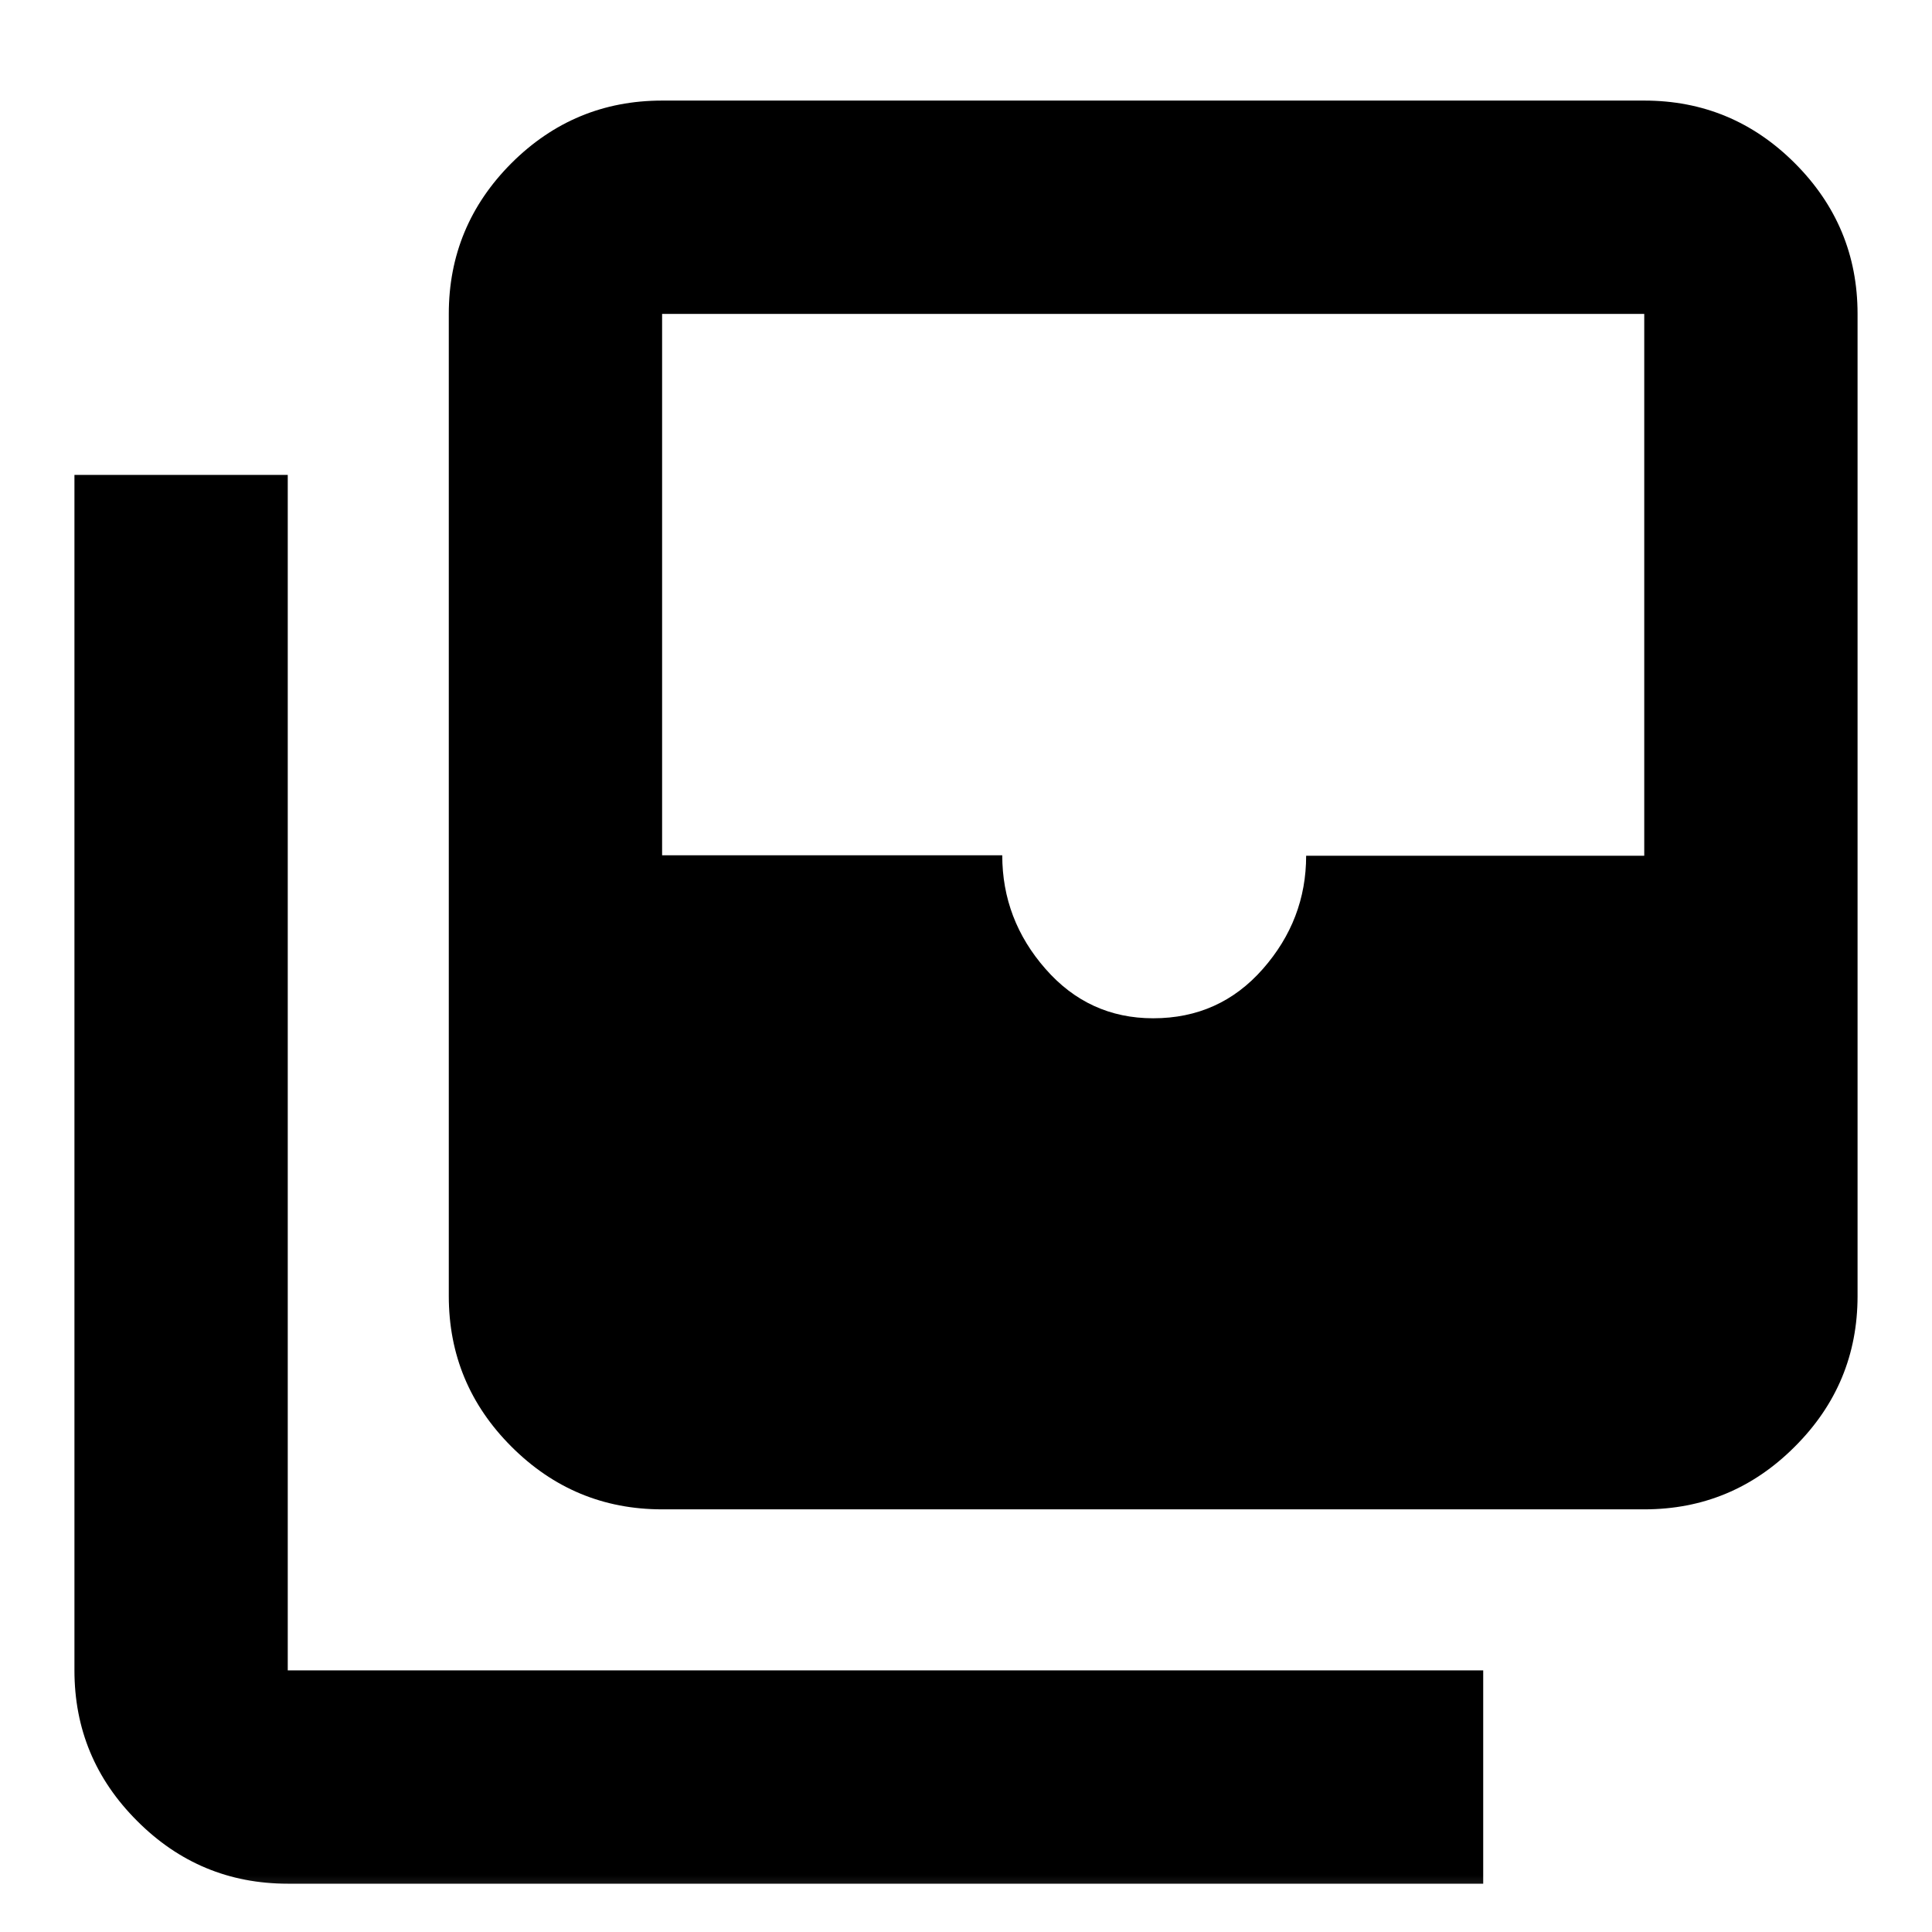 <svg width="17" height="17" viewBox="0 0 17 17" fill="none" xmlns="http://www.w3.org/2000/svg">
<mask id="mask0_3023_564" style="mask-type:alpha" maskUnits="userSpaceOnUse" x="0" y="-1" width="17" height="18">
<rect y="-0" width="17" height="17" fill="#D9D9D9"/>
</mask>
<g mask="url(#mask0_3023_564)">
<path d="M10.147 8.96C10.537 8.96 10.858 8.815 11.112 8.526C11.366 8.237 11.493 7.905 11.493 7.53H14.468V2.762H5.826V7.526H8.819C8.819 7.903 8.946 8.237 9.2 8.526C9.453 8.815 9.769 8.96 10.147 8.96ZM5.826 13.281C5.31 13.281 4.868 13.097 4.5 12.729C4.133 12.362 3.949 11.92 3.949 11.404V2.762C3.949 2.246 4.133 1.804 4.5 1.436C4.868 1.069 5.31 0.885 5.826 0.885H14.468C14.984 0.885 15.426 1.069 15.793 1.436C16.161 1.804 16.345 2.246 16.345 2.762V11.404C16.345 11.92 16.161 12.362 15.793 12.729C15.426 13.097 14.984 13.281 14.468 13.281H5.826ZM2.532 16.575C2.016 16.575 1.574 16.391 1.207 16.023C0.839 15.656 0.655 15.214 0.655 14.698V4.179H2.532V14.698H13.051V16.575H2.532Z" fill="black"/>
</g>
</svg>
